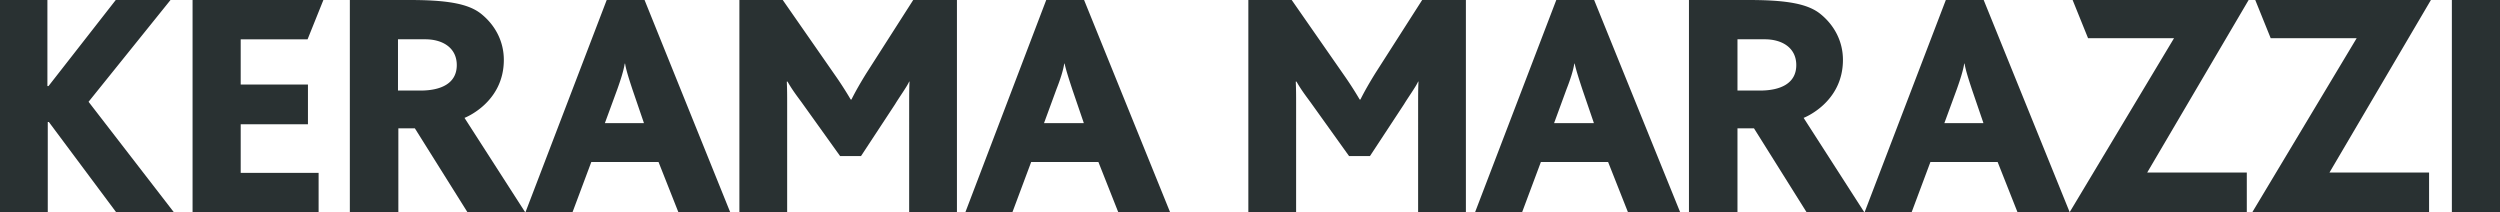 <svg width="271" height="23" fill="none" xmlns="http://www.w3.org/2000/svg"><path d="M9.6 11.034 18.842 23h-6.254l-7.29-9.776h-.12V23H0V0h5.139v9.33h.12L12.548 0h5.935L9.6 11.034ZM79.152 23h-5.616l-2.15-5.436h-7.29L62.062 23h-5.099l8.804-23h4.103l9.282 23Zm-9.36-9.695-1.235-3.61c-.359-1.095-.678-2.069-.797-2.799h-.04c-.12.77-.438 1.744-.796 2.758l-1.355 3.692h4.222v-.04Zm-43.7.162h7.29v-4.3h-7.29V4.26h7.25L35.055 0H20.874v23h13.663v-4.26h-8.445v-5.273ZM56.925 23h-6.254l-5.697-9.086h-1.792V23h-5.259V0h6.493c4.223 0 6.374.446 7.689 1.46 1.593 1.258 2.51 3.043 2.51 5.03 0 4.665-4.263 6.288-4.263 6.288L56.925 23Zm-7.41-15.942c0-1.866-1.513-2.799-3.425-2.799h-2.948v5.558h2.43c2.23 0 3.943-.771 3.943-2.759ZM265.782 0v23H271V0h-5.218ZM93.932 7.91c-.678 1.095-1.235 2.069-1.634 2.88h-.08a38.892 38.892 0 0 0-1.752-2.718L84.85 0h-4.7v23h5.178V11.155c0-.608 0-1.541-.04-2.312h.08c.478.852 1.036 1.582 1.514 2.231l4.183 5.841h2.27l3.705-5.638c.358-.609 1.315-1.947 1.513-2.434h.04c-.04.69-.04 1.623-.04 2.475V23h5.179V0h-4.74l-5.059 7.91ZM126.836 23h-5.617l-2.151-5.436h-7.29L109.747 23h-5.099l8.763-23h4.104l9.321 23Zm-9.362-9.695-1.234-3.61c-.359-1.095-.677-2.069-.837-2.799h-.04c-.119.77-.438 1.744-.837 2.758l-1.354 3.692h4.302v-.04Zm31.63-5.395c-.678 1.095-1.235 2.069-1.633 2.88h-.08a39.205 39.205 0 0 0-1.752-2.718L140.021 0h-4.7v23h5.178V11.155c0-.608 0-1.541-.039-2.312h.079c.478.852 1.036 1.582 1.514 2.231l4.183 5.841h2.27l3.705-5.638c.359-.609 1.315-1.947 1.513-2.434h.041c-.041.69-.041 1.623-.041 2.475V23h5.179V0h-4.74l-5.059 7.91ZM182.128 23h-5.658l-2.15-5.436h-7.29L164.998 23h-5.099l8.803-23h4.104l9.322 23Zm-9.362-9.695-1.235-3.61c-.358-1.095-.677-2.069-.837-2.799h-.039c-.12.77-.439 1.744-.837 2.758l-1.354 3.692h4.302v-.04ZM224.672 0l1.672 4.138h9.322L224.352 23h19.201v-4.3h-10.795L243.752 0h-19.08Zm-9.641 0 9.321 23h-5.656l-2.151-5.436h-7.29L207.223 23h-5.098l8.803-23h4.103Zm-.039 13.305-1.235-3.61c-.359-1.095-.678-2.069-.797-2.799h-.04c-.119.77-.438 1.744-.796 2.758l-1.355 3.692h4.223v-.04Zm-19.48-.527L202.085 23h-6.254l-5.697-9.086h-1.792V23h-5.259V0h6.494c4.222 0 6.373.446 7.688 1.46 1.593 1.258 2.51 3.043 2.51 5.03 0 4.665-4.263 6.288-4.263 6.288Zm-.796-5.72c0-1.866-1.514-2.799-3.427-2.799h-2.947v5.558h2.429c2.232 0 3.945-.771 3.945-2.759ZM244.47 0l1.672 4.138h9.322L244.151 23h19.161v-4.3h-10.796L263.511 0H244.47Z" fill="#293132"/></svg>